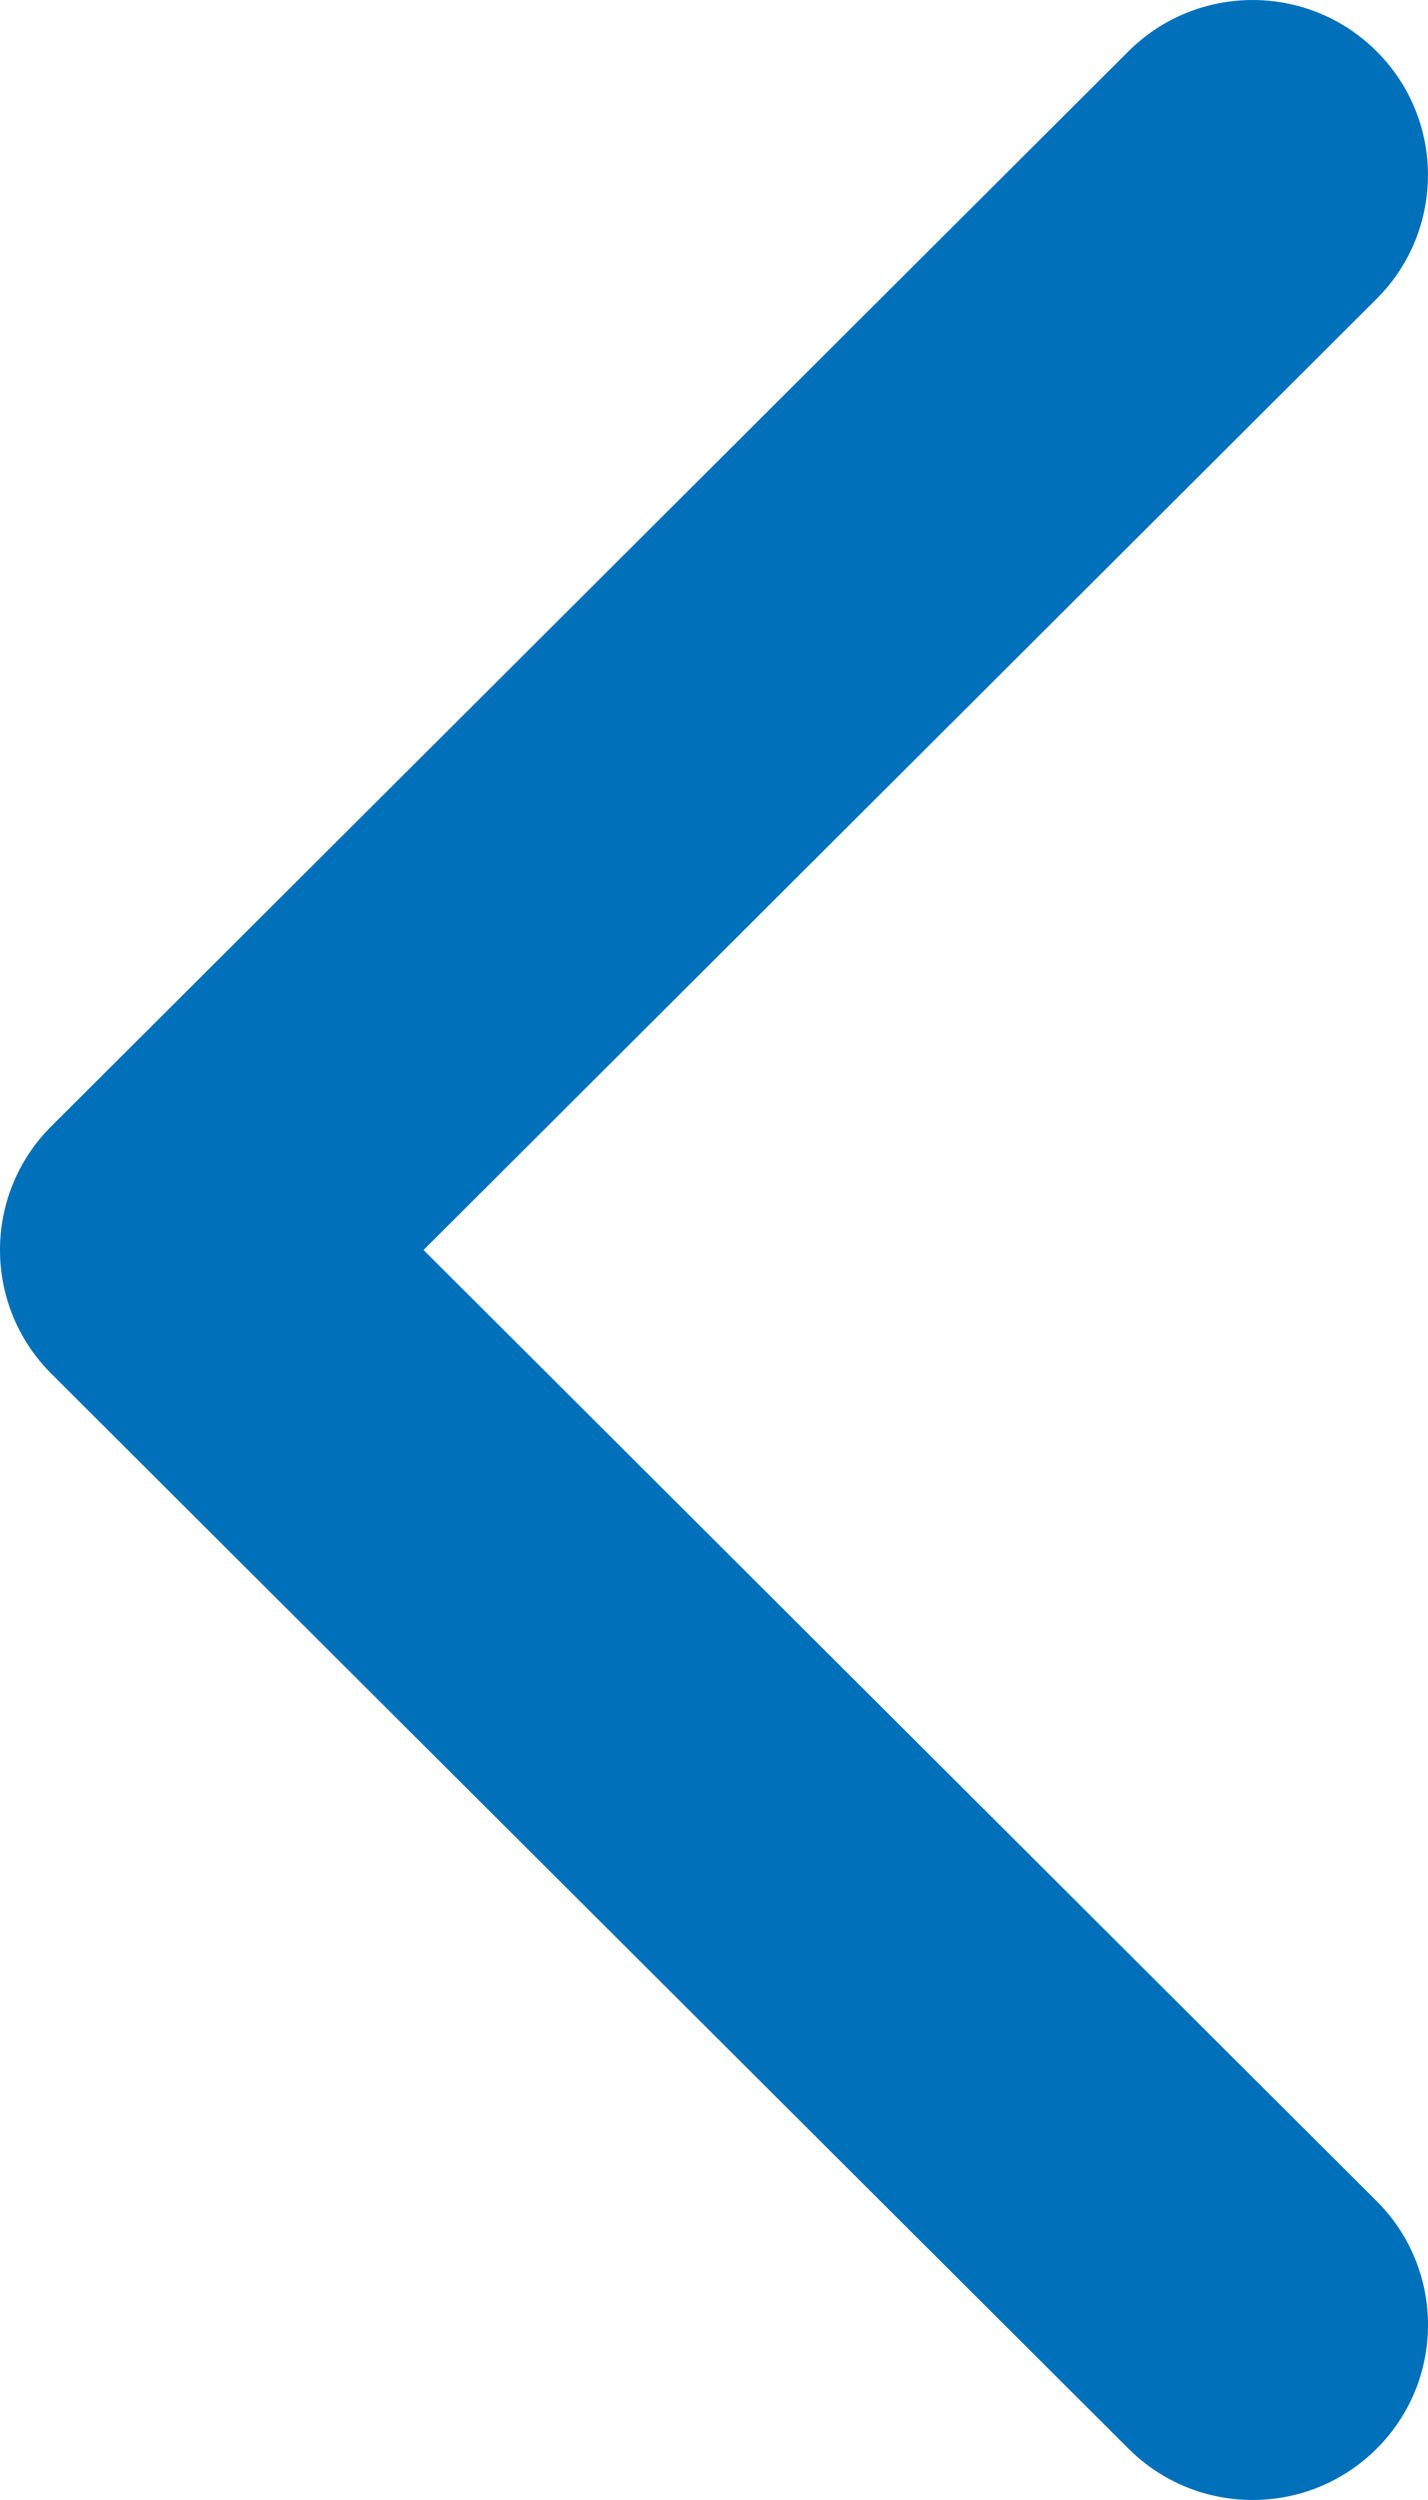 <svg width="24" height="42" viewBox="0 0 24 42" fill="none" xmlns="http://www.w3.org/2000/svg">
<path d="M0.863 23.079L18.967 41.138C20.119 42.287 21.986 42.287 23.137 41.138C24.288 39.99 24.288 38.127 23.137 36.979L7.118 21L23.136 5.021C24.287 3.872 24.287 2.01 23.136 0.862C21.985 -0.287 20.118 -0.287 18.966 0.862L0.863 18.921C0.287 19.495 0 20.247 0 21C0 21.752 0.288 22.505 0.863 23.079Z" fill="#0070BA"/>
</svg>
